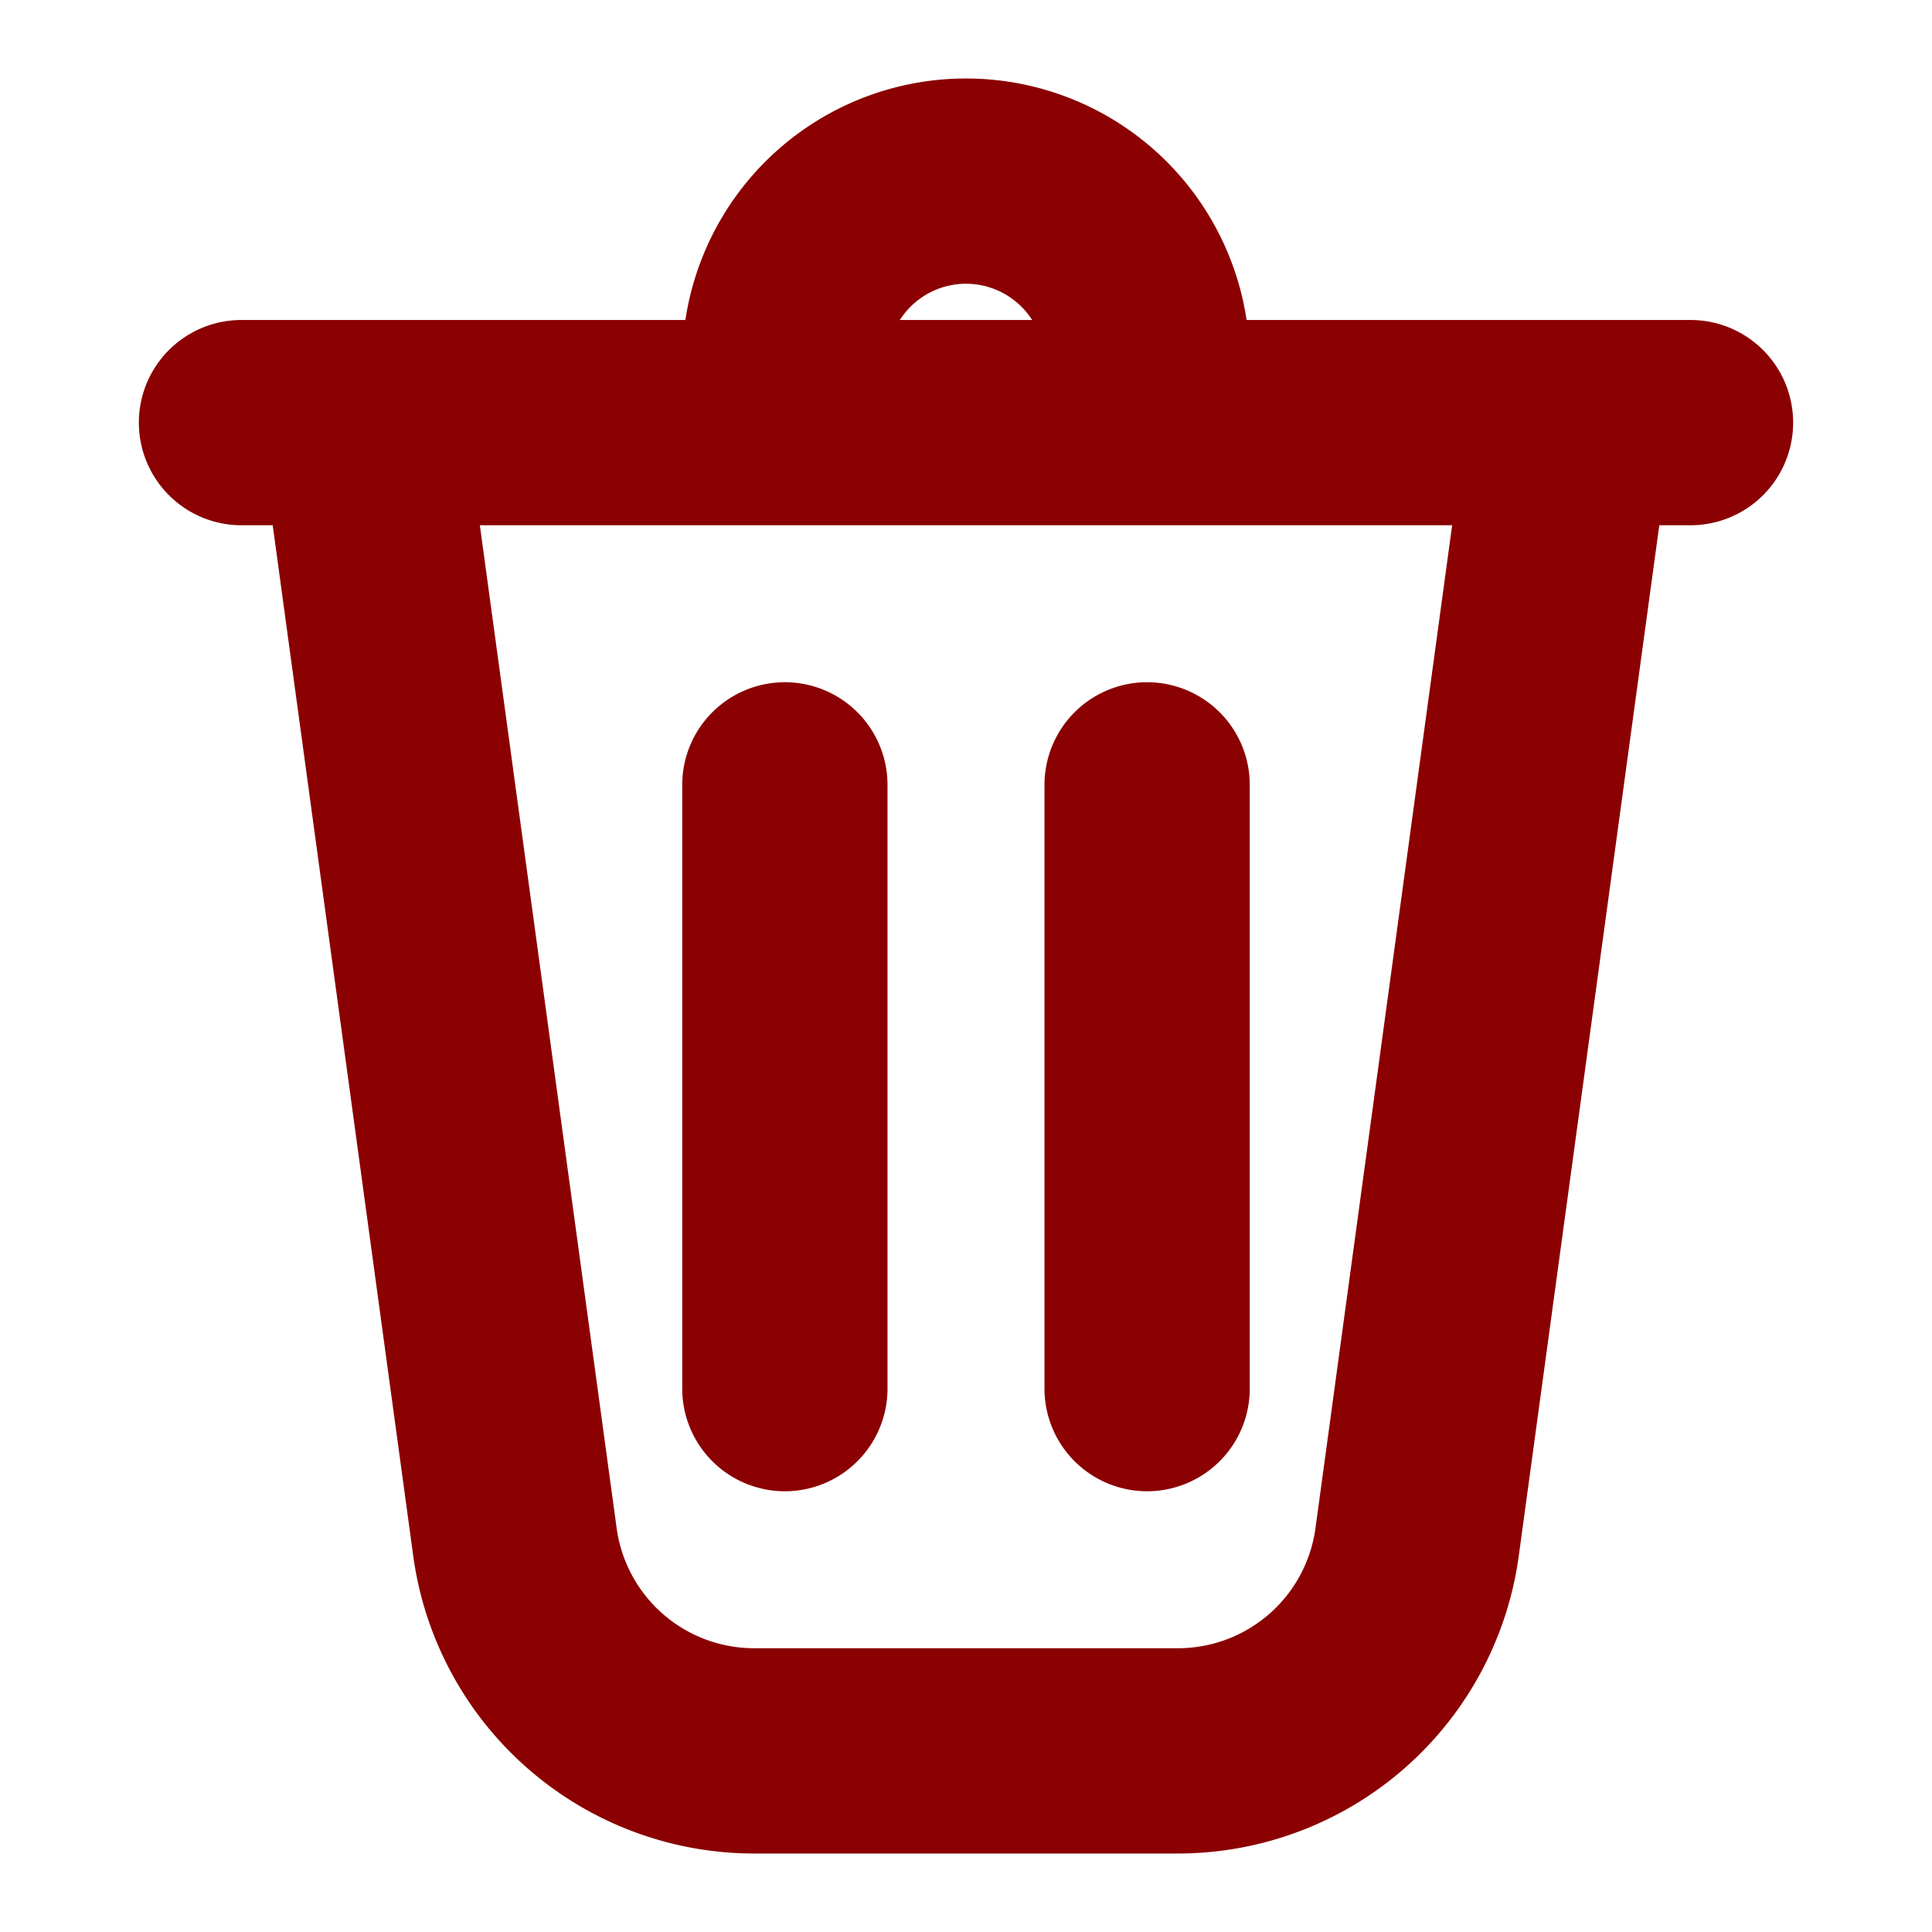 <svg xmlns="http://www.w3.org/2000/svg" width="24" height="24" viewBox="0 0 16 16">
	<rect width="16" height="16" fill="none" />
	<path fill="#8B0000" d="M7 3h2a1 1 0 0 0-2 0M6 3a2 2 0 1 1 4 0h4a.5.5 0 0 1 0 1h-.564l-1.205 8.838A2.5 2.5 0 0 1 9.754 15H6.246a2.5 2.5 0 0 1-2.477-2.162L2.564 4H2a.5.5 0 0 1 0-1zm1 3.5a.5.5 0 0 0-1 0v5a.5.5 0 0 0 1 0zM9.5 6a.5.5 0 0 1 .5.5v5a.5.5 0 0 1-1 0v-5a.5.5 0 0 1 .5-.5m-4.74 6.703A1.5 1.5 0 0 0 6.246 14h3.508a1.5 1.5 0 0 0 1.487-1.297L12.427 4H3.573z" stroke-width="0.7" stroke="#8B0000" />
</svg>